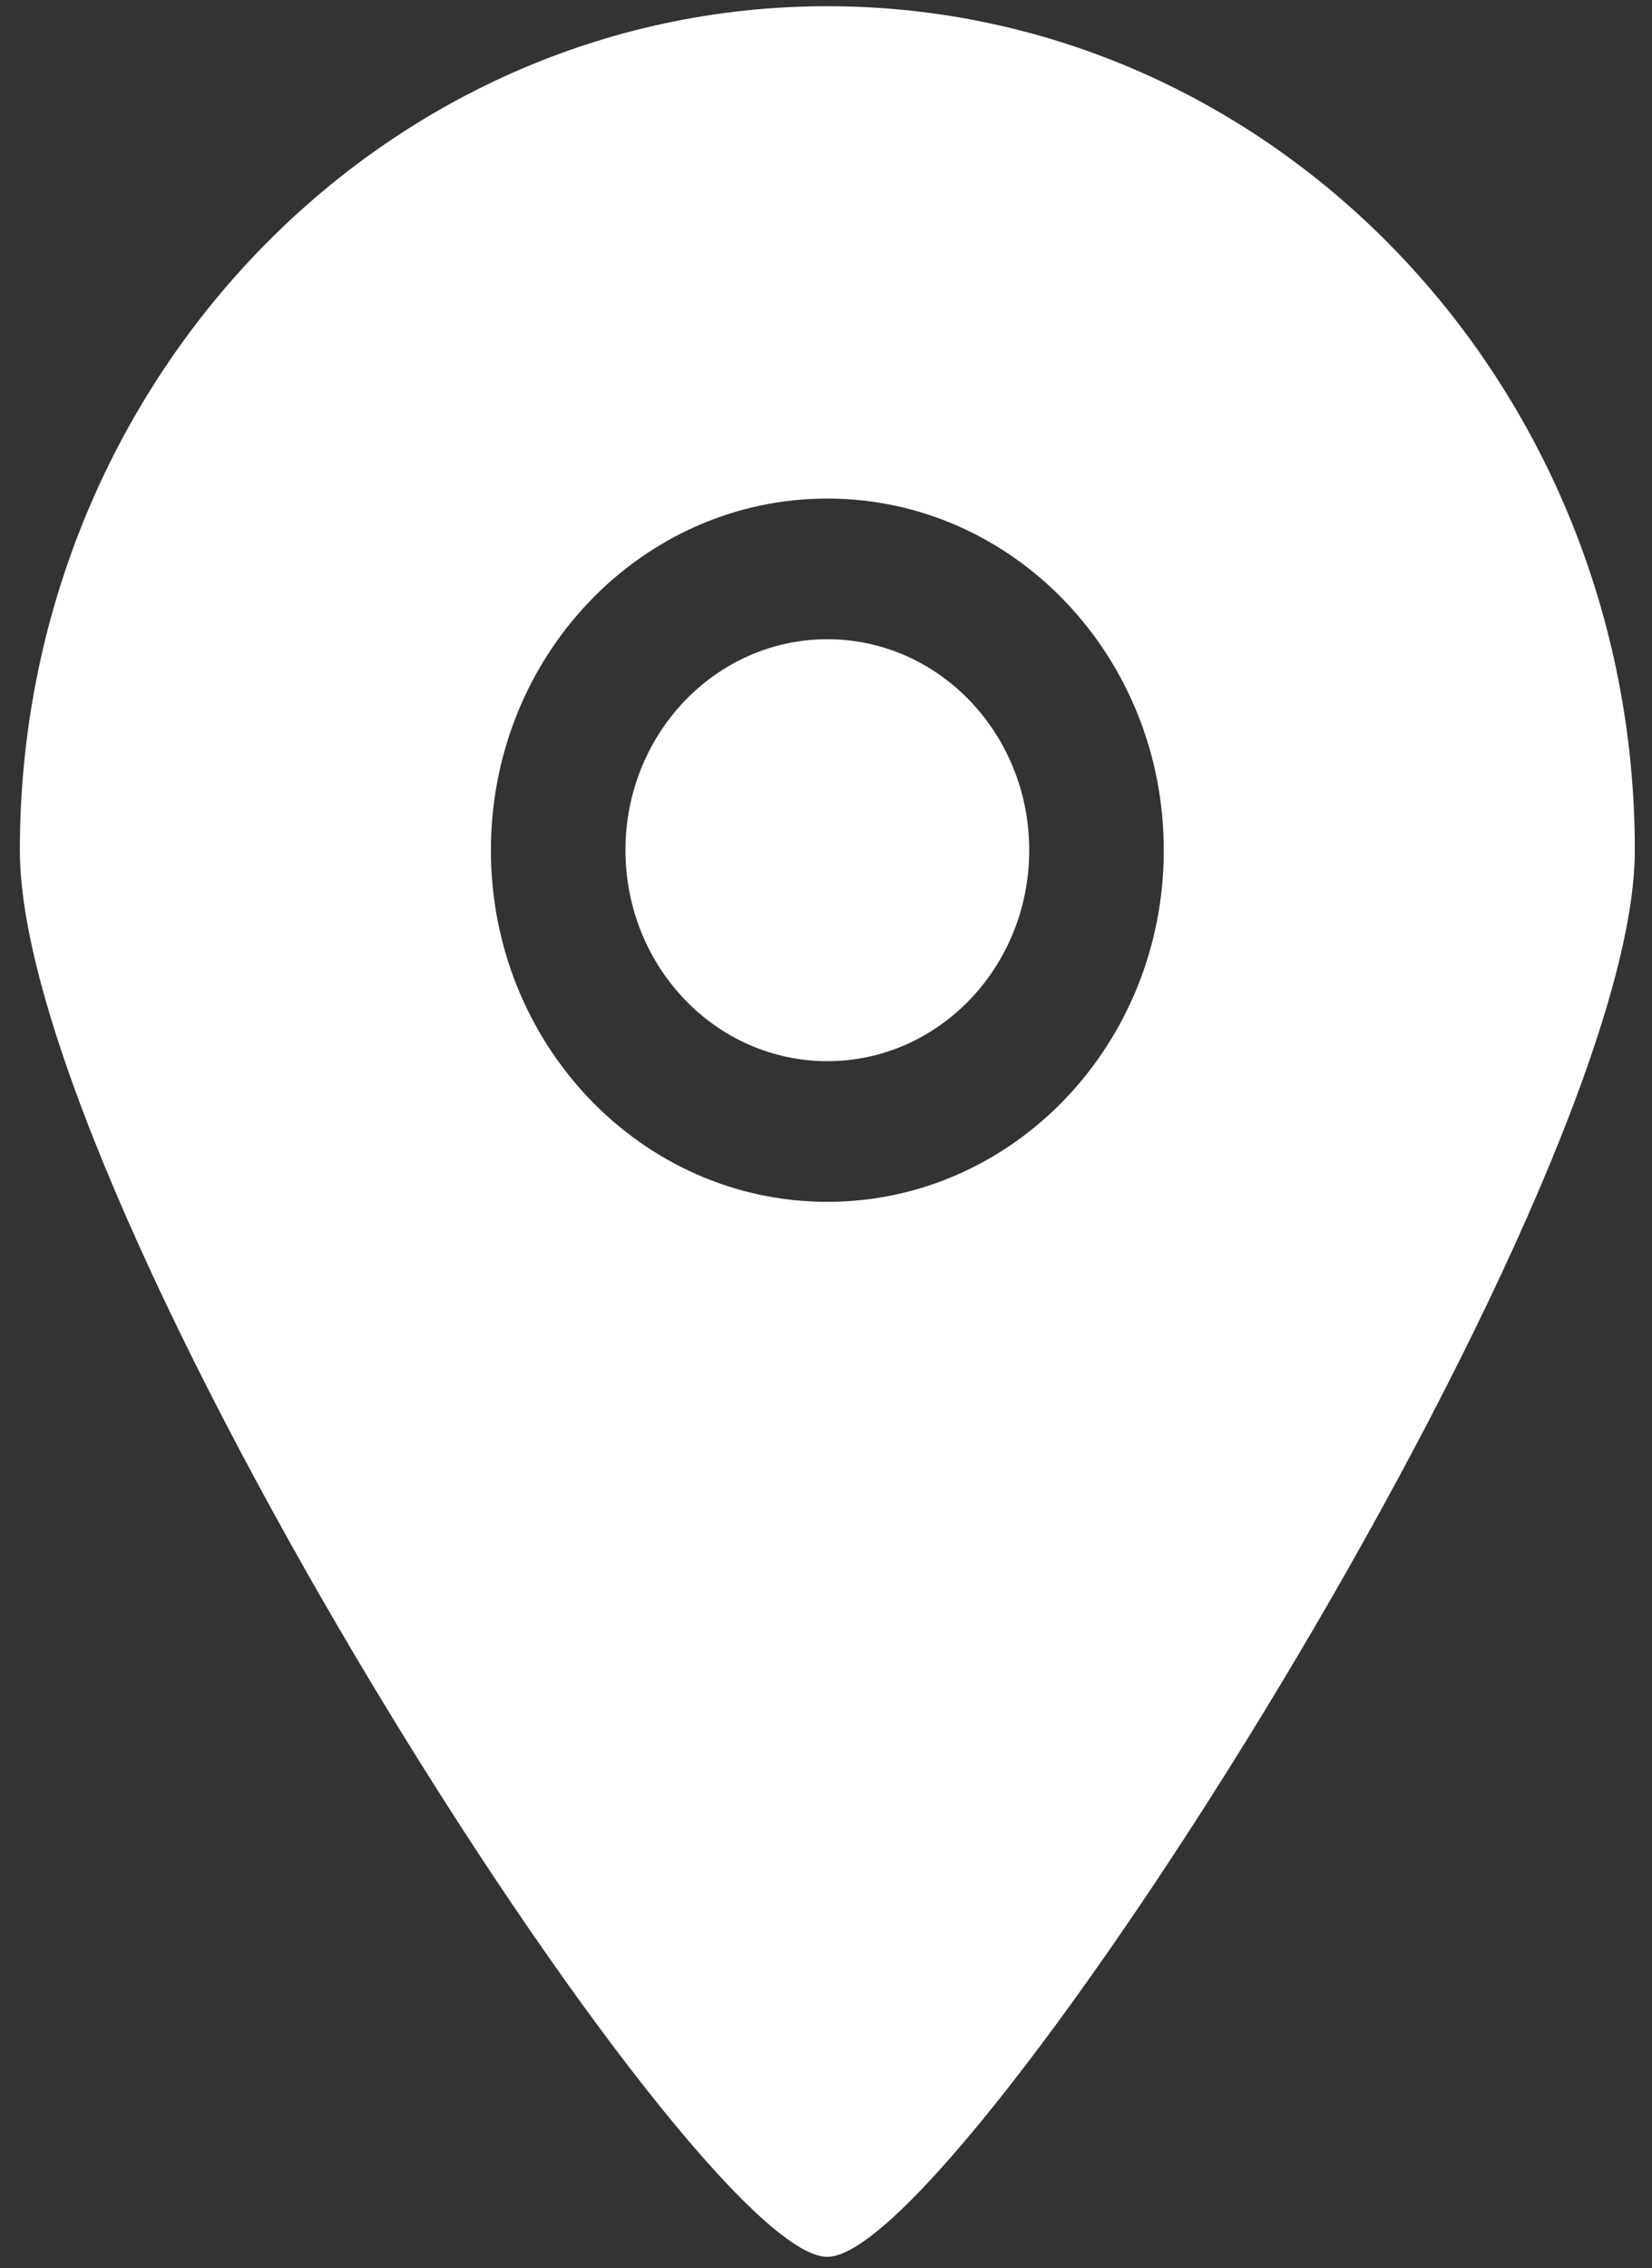 <svg width="51" height="70" viewBox="0 0 51 70" fill="none" xmlns="http://www.w3.org/2000/svg">
<rect x="0" y="0" width="51" height="70" fill="#333333" stroke="none"/>
<path fill-rule="evenodd" clip-rule="evenodd" d="M25.542 19.727C22.099 19.727 19.309 22.642 19.309 26.238C19.309 29.834 22.099 32.749 25.542 32.749C28.984 32.749 31.774 29.834 31.774 26.238C31.774 22.642 28.984 19.727 25.542 19.727ZM25.542 37.09C19.806 37.09 15.155 32.233 15.155 26.238C15.155 20.243 19.806 15.386 25.542 15.386C31.277 15.386 35.928 20.243 35.928 26.238C35.928 32.233 31.277 37.09 25.542 37.09ZM25.542 0.192C11.775 0.192 0.613 11.854 0.613 26.238C0.613 37.13 21.397 69.671 25.542 69.648C29.622 69.671 50.47 36.982 50.47 26.238C50.47 11.854 39.308 0.192 25.542 0.192Z" fill="white"/>
</svg>
